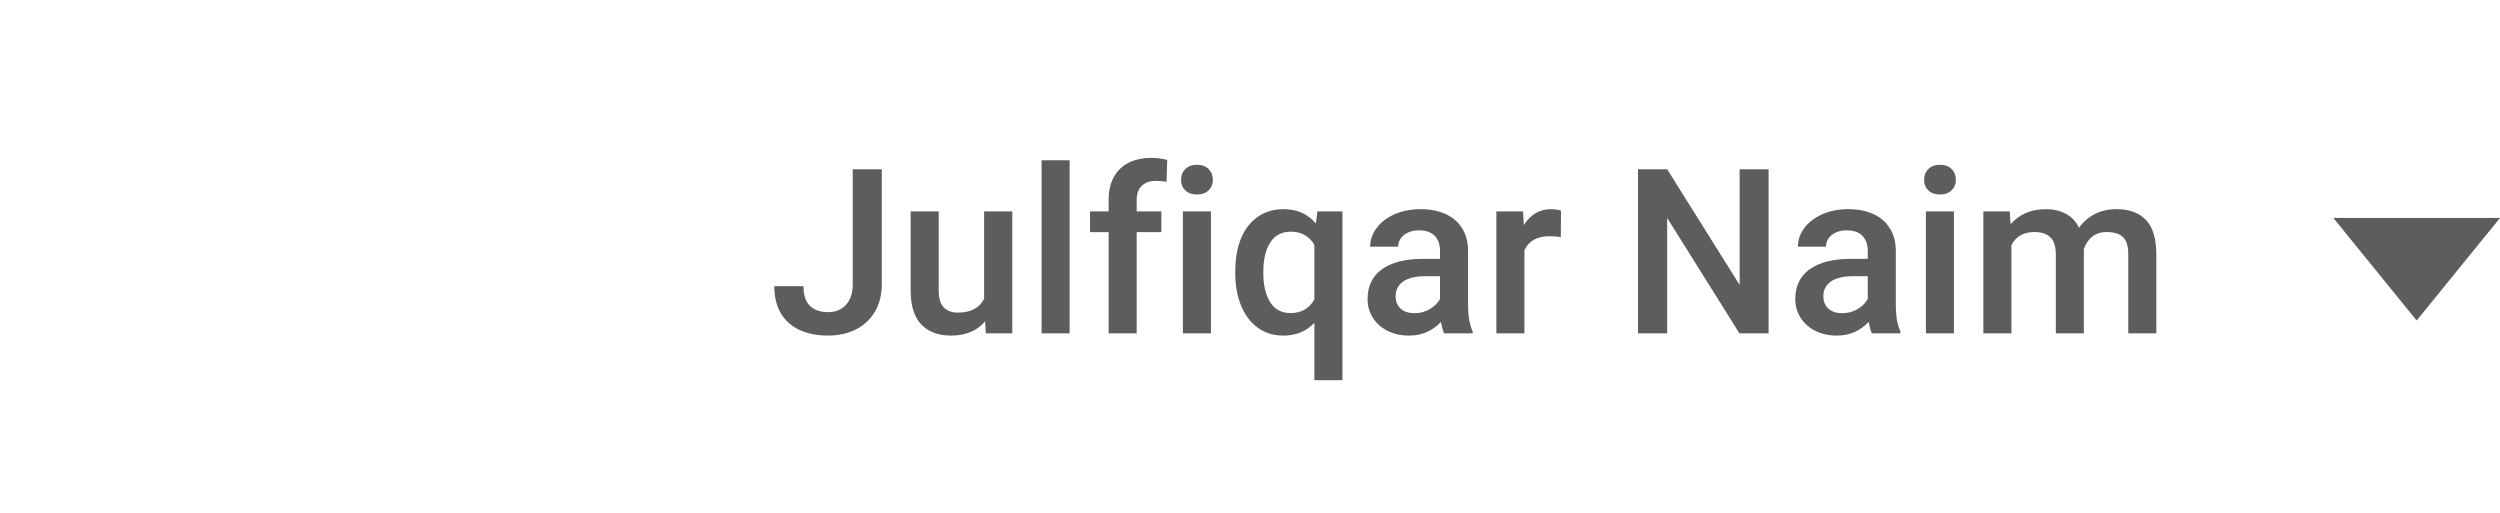 <svg width="195" height="40" viewBox="0 0 195 40" fill="none" xmlns="http://www.w3.org/2000/svg">
  <path d="M68.78 13.203V22.159C68.78 22.985 68.602 23.703 68.244 24.312C67.887 24.916 67.389 25.379 66.75 25.701C66.117 26.018 65.397 26.176 64.588 26.176C63.756 26.176 63.026 26.035 62.399 25.754C61.773 25.473 61.28 25.045 60.923 24.471C60.571 23.891 60.395 23.176 60.395 22.326H62.672C62.672 23.029 62.842 23.542 63.182 23.864C63.522 24.186 63.99 24.348 64.588 24.348C65.168 24.348 65.634 24.157 65.985 23.776C66.337 23.39 66.513 22.851 66.513 22.159V13.203H68.78ZM78.958 16.49V26H76.893L76.84 25.06C76.219 25.804 75.331 26.176 74.177 26.176C73.192 26.176 72.422 25.889 71.865 25.314C71.309 24.74 71.03 23.847 71.03 22.634V16.49H73.219V22.651C73.219 23.273 73.353 23.718 73.623 23.987C73.898 24.251 74.259 24.383 74.704 24.383C75.718 24.383 76.403 24.023 76.761 23.302V16.49H78.958ZM81.243 26V12.5H83.432V26H81.243ZM90.173 14.108C89.692 14.108 89.32 14.237 89.057 14.495C88.793 14.753 88.661 15.119 88.661 15.594V16.49H90.586V18.107H88.661V26H86.473V18.107H85.022V16.49H86.473V15.594C86.473 14.896 86.607 14.302 86.877 13.81C87.147 13.317 87.533 12.945 88.037 12.693C88.541 12.441 89.139 12.315 89.83 12.315C90.217 12.315 90.621 12.368 91.043 12.474L90.99 14.188C90.762 14.135 90.489 14.108 90.173 14.108ZM93.363 12.852C93.744 12.852 94.046 12.963 94.269 13.185C94.491 13.402 94.603 13.681 94.603 14.021C94.603 14.354 94.491 14.63 94.269 14.847C94.046 15.063 93.744 15.172 93.363 15.172C92.982 15.172 92.681 15.066 92.458 14.855C92.235 14.639 92.124 14.36 92.124 14.021C92.124 13.681 92.235 13.402 92.458 13.185C92.681 12.963 92.982 12.852 93.363 12.852ZM92.265 26V16.49H94.453V26H92.265ZM104.71 16.49V29.656H102.521V25.183C101.895 25.845 101.089 26.176 100.104 26.176C99.331 26.176 98.66 25.968 98.092 25.552C97.529 25.136 97.099 24.561 96.8 23.829C96.501 23.097 96.352 22.268 96.352 21.342V21.157C96.352 20.19 96.498 19.344 96.791 18.617C97.09 17.885 97.523 17.319 98.092 16.921C98.66 16.517 99.337 16.314 100.122 16.314C101.171 16.314 102.009 16.686 102.636 17.431L102.759 16.49H104.71ZM100.667 24.418C101.505 24.418 102.123 24.064 102.521 23.355V19.092C102.334 18.77 102.088 18.52 101.783 18.345C101.479 18.163 101.112 18.072 100.685 18.072C99.964 18.072 99.425 18.359 99.067 18.934C98.716 19.508 98.54 20.249 98.54 21.157V21.342C98.54 22.244 98.716 22.982 99.067 23.557C99.419 24.131 99.952 24.418 100.667 24.418ZM114.51 23.785C114.51 24.652 114.63 25.341 114.87 25.851V26H112.638C112.544 25.795 112.462 25.499 112.392 25.112C112.093 25.435 111.735 25.692 111.319 25.886C110.903 26.079 110.432 26.176 109.904 26.176C109.283 26.176 108.727 26.053 108.234 25.807C107.742 25.561 107.358 25.221 107.083 24.787C106.808 24.354 106.67 23.867 106.67 23.328C106.67 22.314 107.045 21.538 107.795 20.999C108.551 20.46 109.62 20.19 111.003 20.19H112.321V19.575C112.321 19.071 112.184 18.679 111.908 18.398C111.633 18.11 111.226 17.967 110.687 17.967C110.364 17.967 110.08 18.023 109.834 18.134C109.588 18.245 109.397 18.398 109.263 18.591C109.128 18.784 109.061 19.001 109.061 19.241H106.872C106.872 18.731 107.033 18.254 107.355 17.809C107.684 17.357 108.146 16.997 108.744 16.727C109.348 16.452 110.036 16.314 110.81 16.314C111.536 16.314 112.178 16.438 112.734 16.684C113.291 16.93 113.725 17.299 114.035 17.791C114.352 18.283 114.51 18.884 114.51 19.593V23.785ZM110.326 24.427C110.783 24.427 111.188 24.318 111.539 24.102C111.896 23.885 112.157 23.624 112.321 23.319V21.544H111.179C110.417 21.544 109.84 21.682 109.447 21.957C109.055 22.232 108.858 22.619 108.858 23.117C108.858 23.504 108.987 23.82 109.245 24.066C109.503 24.307 109.863 24.427 110.326 24.427ZM120.996 16.314C121.119 16.314 121.257 16.326 121.409 16.35C121.567 16.373 121.685 16.399 121.761 16.429L121.743 18.494C121.45 18.447 121.16 18.424 120.873 18.424C119.895 18.424 119.238 18.79 118.904 19.523V26H116.716V16.49H118.799L118.86 17.562C119.101 17.164 119.399 16.856 119.757 16.64C120.114 16.423 120.527 16.314 120.996 16.314ZM135.674 26L130.04 17V26H127.764V13.203H130.04L135.691 22.221V13.203H137.95V26H135.674ZM147.873 23.785C147.873 24.652 147.993 25.341 148.233 25.851V26H146.001C145.907 25.795 145.825 25.499 145.755 25.112C145.456 25.435 145.099 25.692 144.683 25.886C144.267 26.079 143.795 26.176 143.268 26.176C142.646 26.176 142.09 26.053 141.598 25.807C141.105 25.561 140.722 25.221 140.446 24.787C140.171 24.354 140.033 23.867 140.033 23.328C140.033 22.314 140.408 21.538 141.158 20.999C141.914 20.46 142.983 20.19 144.366 20.19H145.685V19.575C145.685 19.071 145.547 18.679 145.271 18.398C144.996 18.11 144.589 17.967 144.05 17.967C143.728 17.967 143.443 18.023 143.197 18.134C142.951 18.245 142.761 18.398 142.626 18.591C142.491 18.784 142.424 19.001 142.424 19.241H140.235C140.235 18.731 140.396 18.254 140.719 17.809C141.047 17.357 141.51 16.997 142.107 16.727C142.711 16.452 143.399 16.314 144.173 16.314C144.899 16.314 145.541 16.438 146.098 16.684C146.654 16.93 147.088 17.299 147.398 17.791C147.715 18.283 147.873 18.884 147.873 19.593V23.785ZM143.689 24.427C144.146 24.427 144.551 24.318 144.902 24.102C145.26 23.885 145.521 23.624 145.685 23.319V21.544H144.542C143.78 21.544 143.203 21.682 142.811 21.957C142.418 22.232 142.222 22.619 142.222 23.117C142.222 23.504 142.351 23.82 142.608 24.066C142.866 24.307 143.227 24.427 143.689 24.427ZM151.318 12.852C151.699 12.852 152.001 12.963 152.224 13.185C152.446 13.402 152.558 13.681 152.558 14.021C152.558 14.354 152.446 14.63 152.224 14.847C152.001 15.063 151.699 15.172 151.318 15.172C150.938 15.172 150.636 15.066 150.413 14.855C150.19 14.639 150.079 14.36 150.079 14.021C150.079 13.681 150.19 13.402 150.413 13.185C150.636 12.963 150.938 12.852 151.318 12.852ZM150.22 26V16.49H152.408V26H150.22ZM165.082 16.314C166.09 16.314 166.86 16.599 167.394 17.167C167.927 17.73 168.193 18.623 168.193 19.848V26H166.005V19.839C166.005 19.189 165.864 18.737 165.583 18.485C165.308 18.227 164.892 18.099 164.335 18.099C163.878 18.099 163.494 18.222 163.184 18.468C162.879 18.714 162.662 19.045 162.533 19.461L162.542 19.663V26H160.354V19.865C160.354 19.227 160.21 18.773 159.923 18.503C159.642 18.233 159.226 18.099 158.675 18.099C157.837 18.099 157.242 18.441 156.891 19.127V26H154.702V16.49H156.759L156.829 17.492C157.151 17.111 157.541 16.821 157.998 16.622C158.461 16.417 158.985 16.314 159.571 16.314C160.169 16.314 160.69 16.435 161.136 16.675C161.581 16.909 161.924 17.273 162.164 17.765C162.486 17.308 162.894 16.953 163.386 16.701C163.878 16.443 164.443 16.314 165.082 16.314Z" fill="#5D5D5D" />
  <mask id="mask0" mask-type="alpha" maskUnits="userSpaceOnUse" x="0" y="0" width="40" height="40">
    <circle cx="20" cy="20" r="20" fill="#C4C4C4" />
  </mask>
  <g mask="url(#mask0)">
    <rect x="-4" width="44" height="50" fill="" />
  </g>
  <path d="M188.5 25L182 17H195L188.5 25Z" fill="#5D5D5D" />
</svg>
